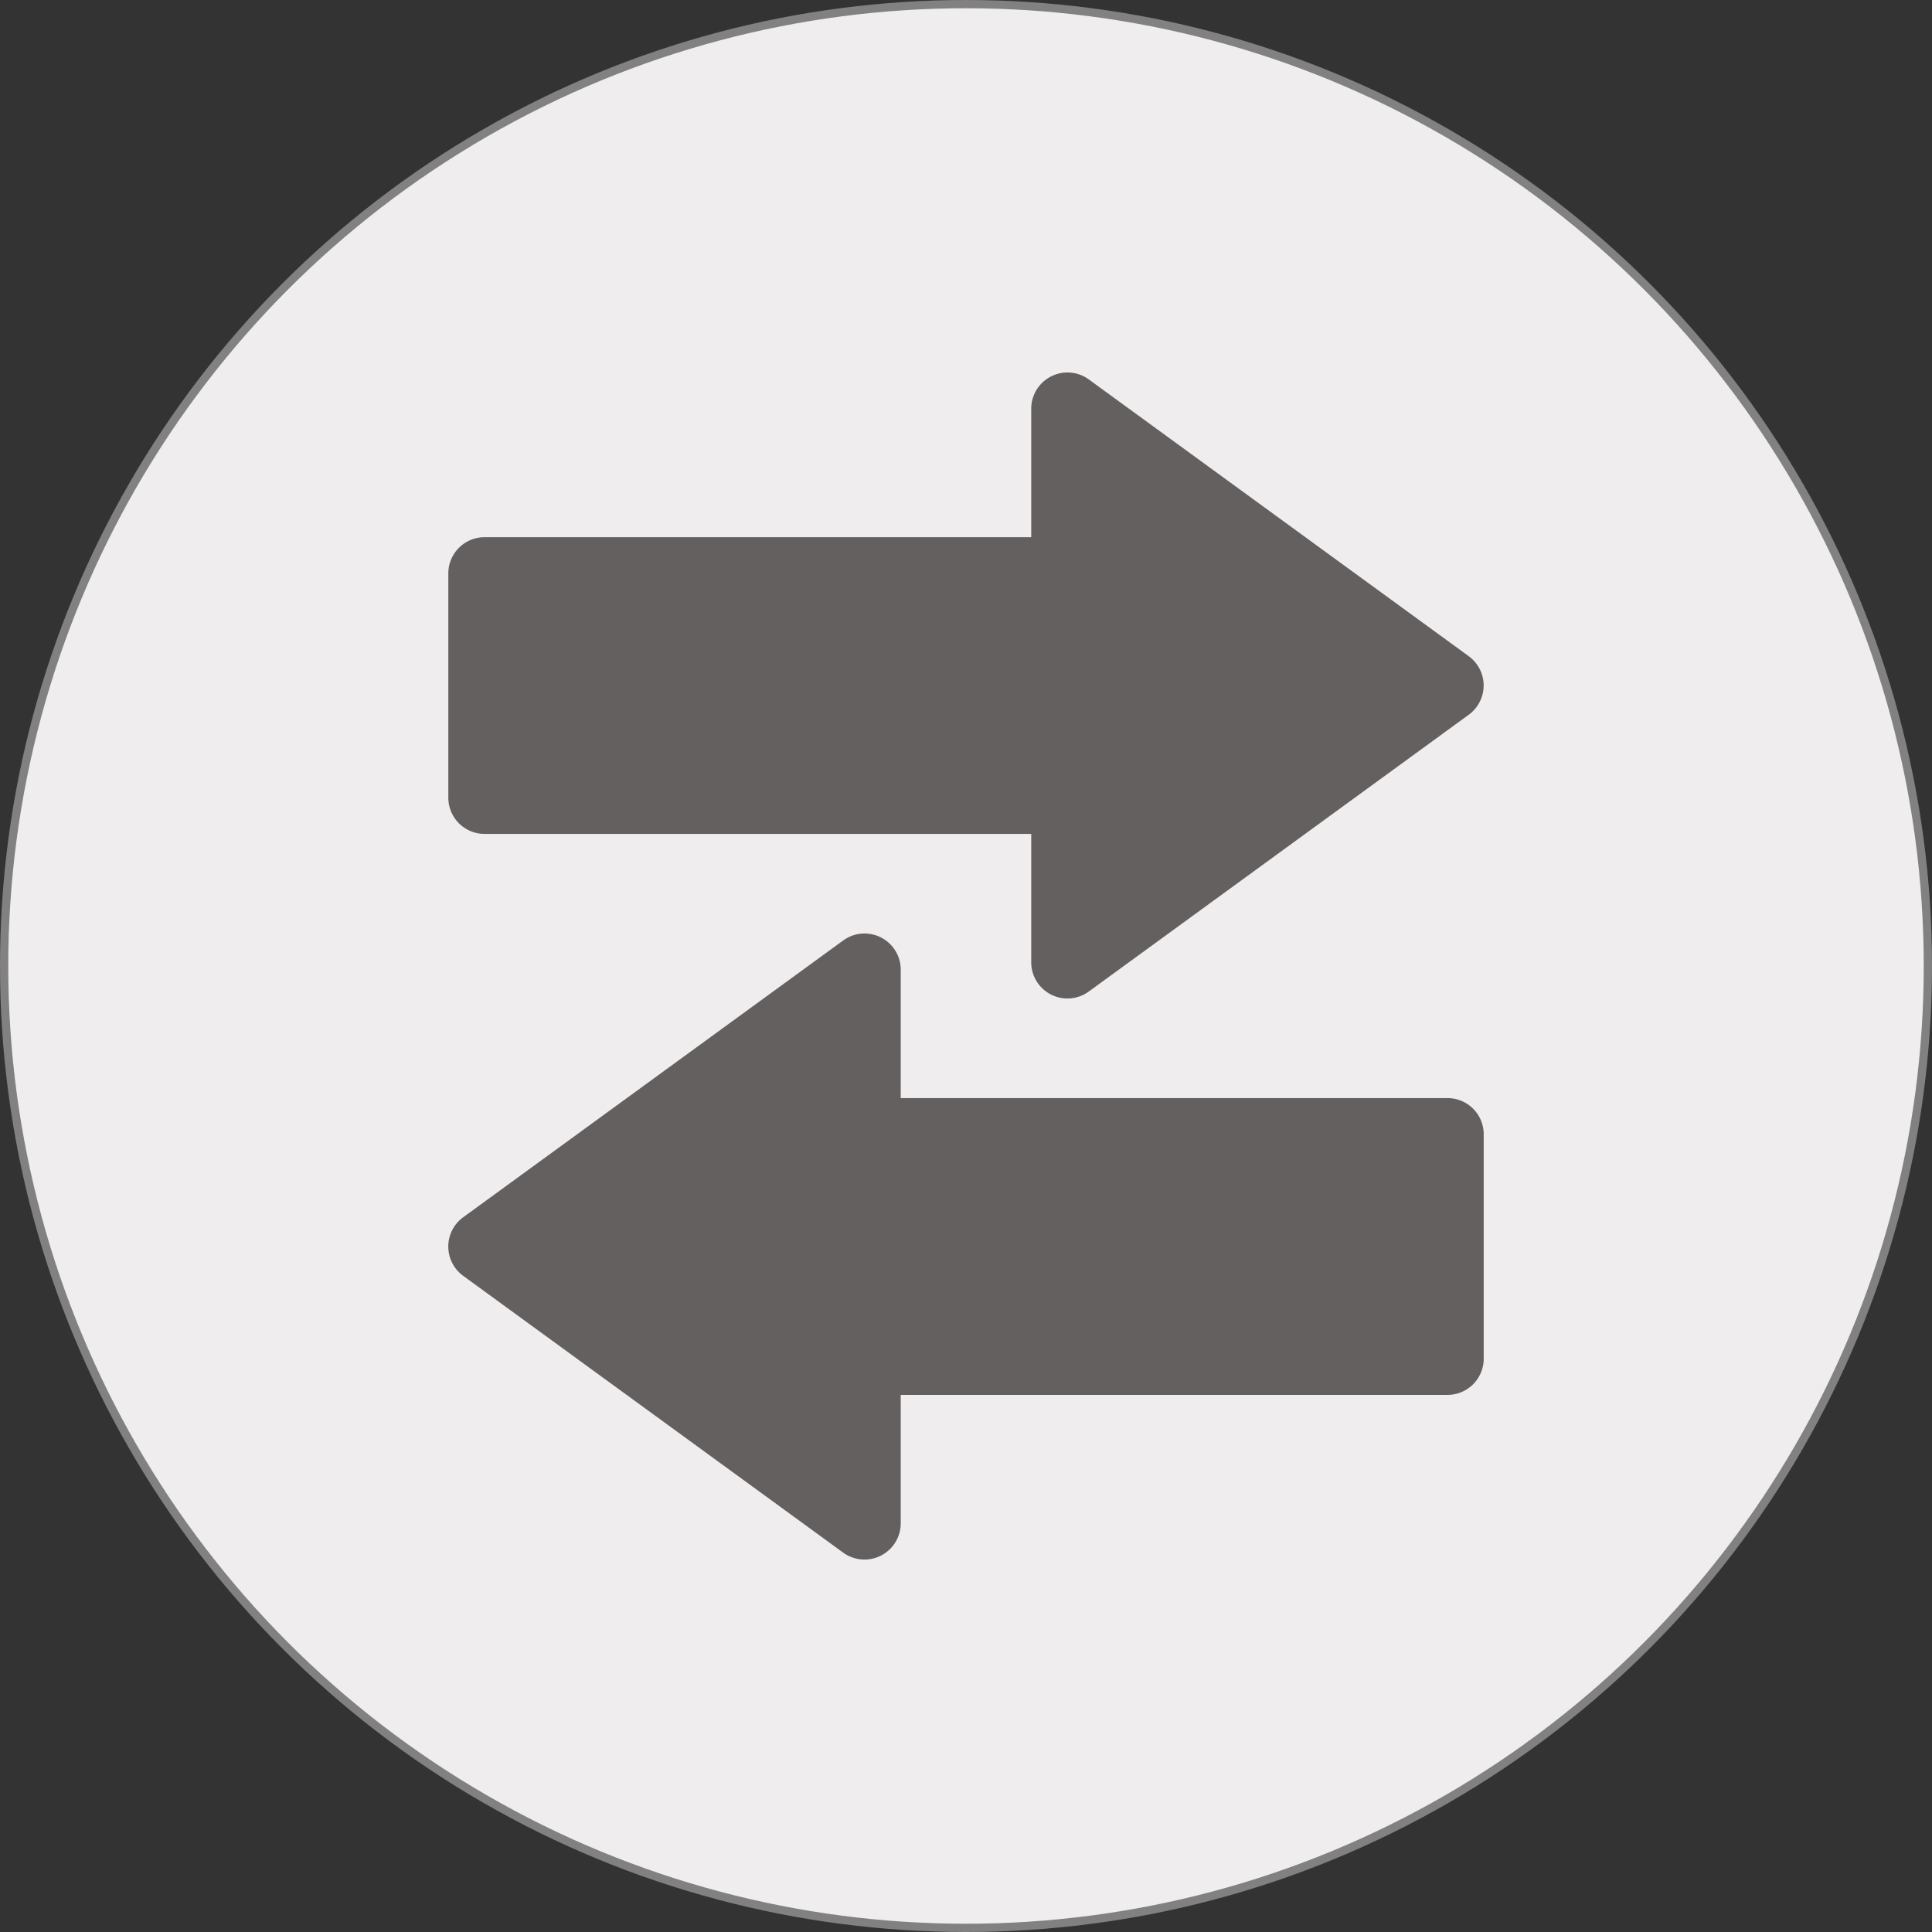 <svg id="Layer_1" data-name="Layer 1" xmlns="http://www.w3.org/2000/svg" viewBox="0 0 468 468"><rect x="0" y="0" width="468" height="468" fill="#333333" stroke="none"/><defs><style>.cls-1{fill:#efeded;stroke:#828181;stroke-miterlimit:10;stroke-width:2px;}.cls-2{fill:#63605f;}</style></defs><circle class="cls-1" cx="234" cy="234" r="233"/><path class="cls-2" d="M123.37,208H255.8V239.1a8.77,8.77,0,0,0,13.93,7.09l92.06-67.06a8.77,8.77,0,0,0,1.91-12.26,9.1,9.1,0,0,0-1.91-1.91L269.73,97.9A8.78,8.78,0,0,0,255.8,105v31.13H123.37a8.77,8.77,0,0,0-8.77,8.77v54.34A8.77,8.77,0,0,0,123.37,208Z" transform="translate(-6 -6)"/><path class="cls-2" d="M356.64,272H224.19V240.9a8.77,8.77,0,0,0-13.93-7.09L118.2,300.87a8.77,8.77,0,0,0,0,14.18l92.06,67.06A8.78,8.78,0,0,0,224.19,375V343.89H356.64a8.77,8.77,0,0,0,8.77-8.77V280.79A8.77,8.77,0,0,0,356.64,272Z" transform="translate(-6 -6)"/></svg>